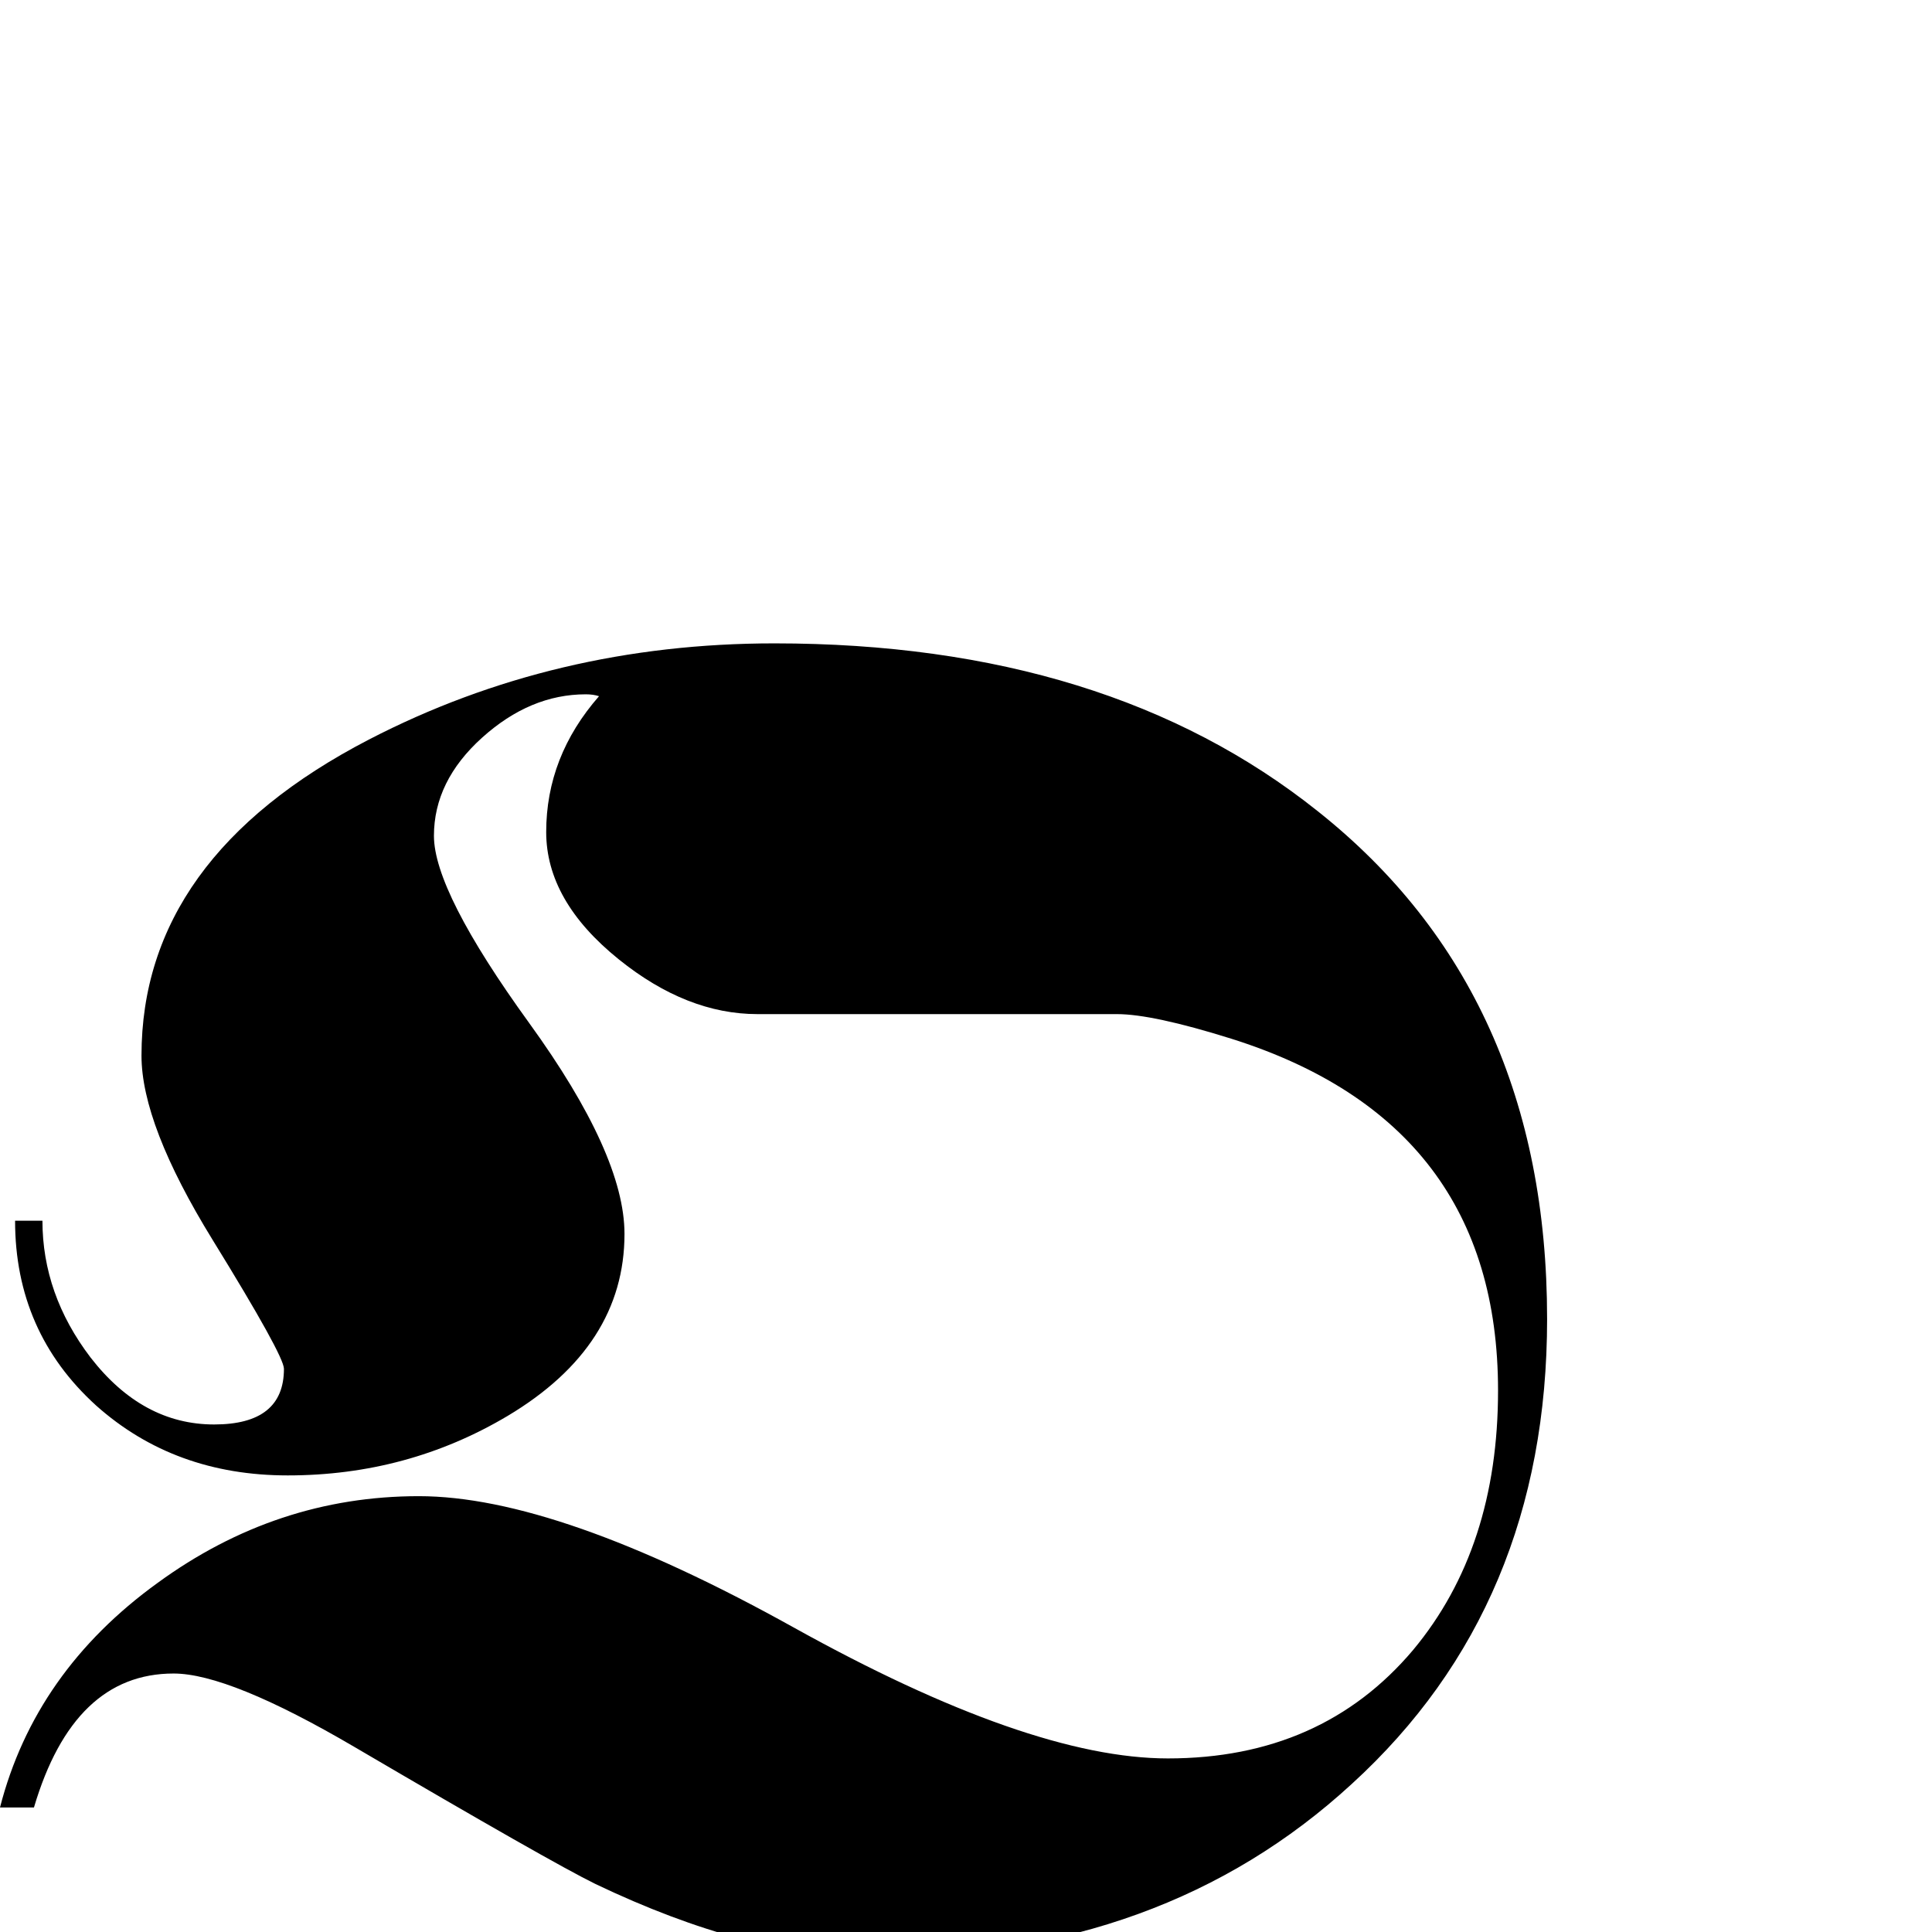 <?xml version="1.0" standalone="no"?>
<!DOCTYPE svg PUBLIC "-//W3C//DTD SVG 1.1//EN" "http://www.w3.org/Graphics/SVG/1.1/DTD/svg11.dtd" >
<svg viewBox="0 -442 2048 2048">
  <g transform="matrix(1 0 0 -1 0 1606)">
   <path fill="currentColor"
d="M1640 650q0 -304 -207 -493q-200 -184 -507 -184q-132 0 -295 78q-47 23 -255 145q-133 78 -192 78q-106 0 -148 -142h-36q37 144 167 238q126 92 277 92q147 0 397 -139t397 -139q163 0 260 115q90 108 90 275q0 284 -283 373q-83 26 -121 26h-381q-75 0 -147 58
q-77 62 -77 135q0 80 56 144q-6 2 -14 2q-59 0 -110 -46t-51 -104q0 -59 101 -198.5t101 -223.5q0 -119 -124 -193q-106 -63 -233 -63q-120 0 -203 74q-86 78 -86 196h29q0 -78 51 -145q55 -71 131 -71q74 0 74 59q0 14 -75.5 136.5t-75.5 195.5q0 210 241 335
q197 102 430 102q353 0 576 -178q243 -193 243 -538z" />
  </g>

</svg>
